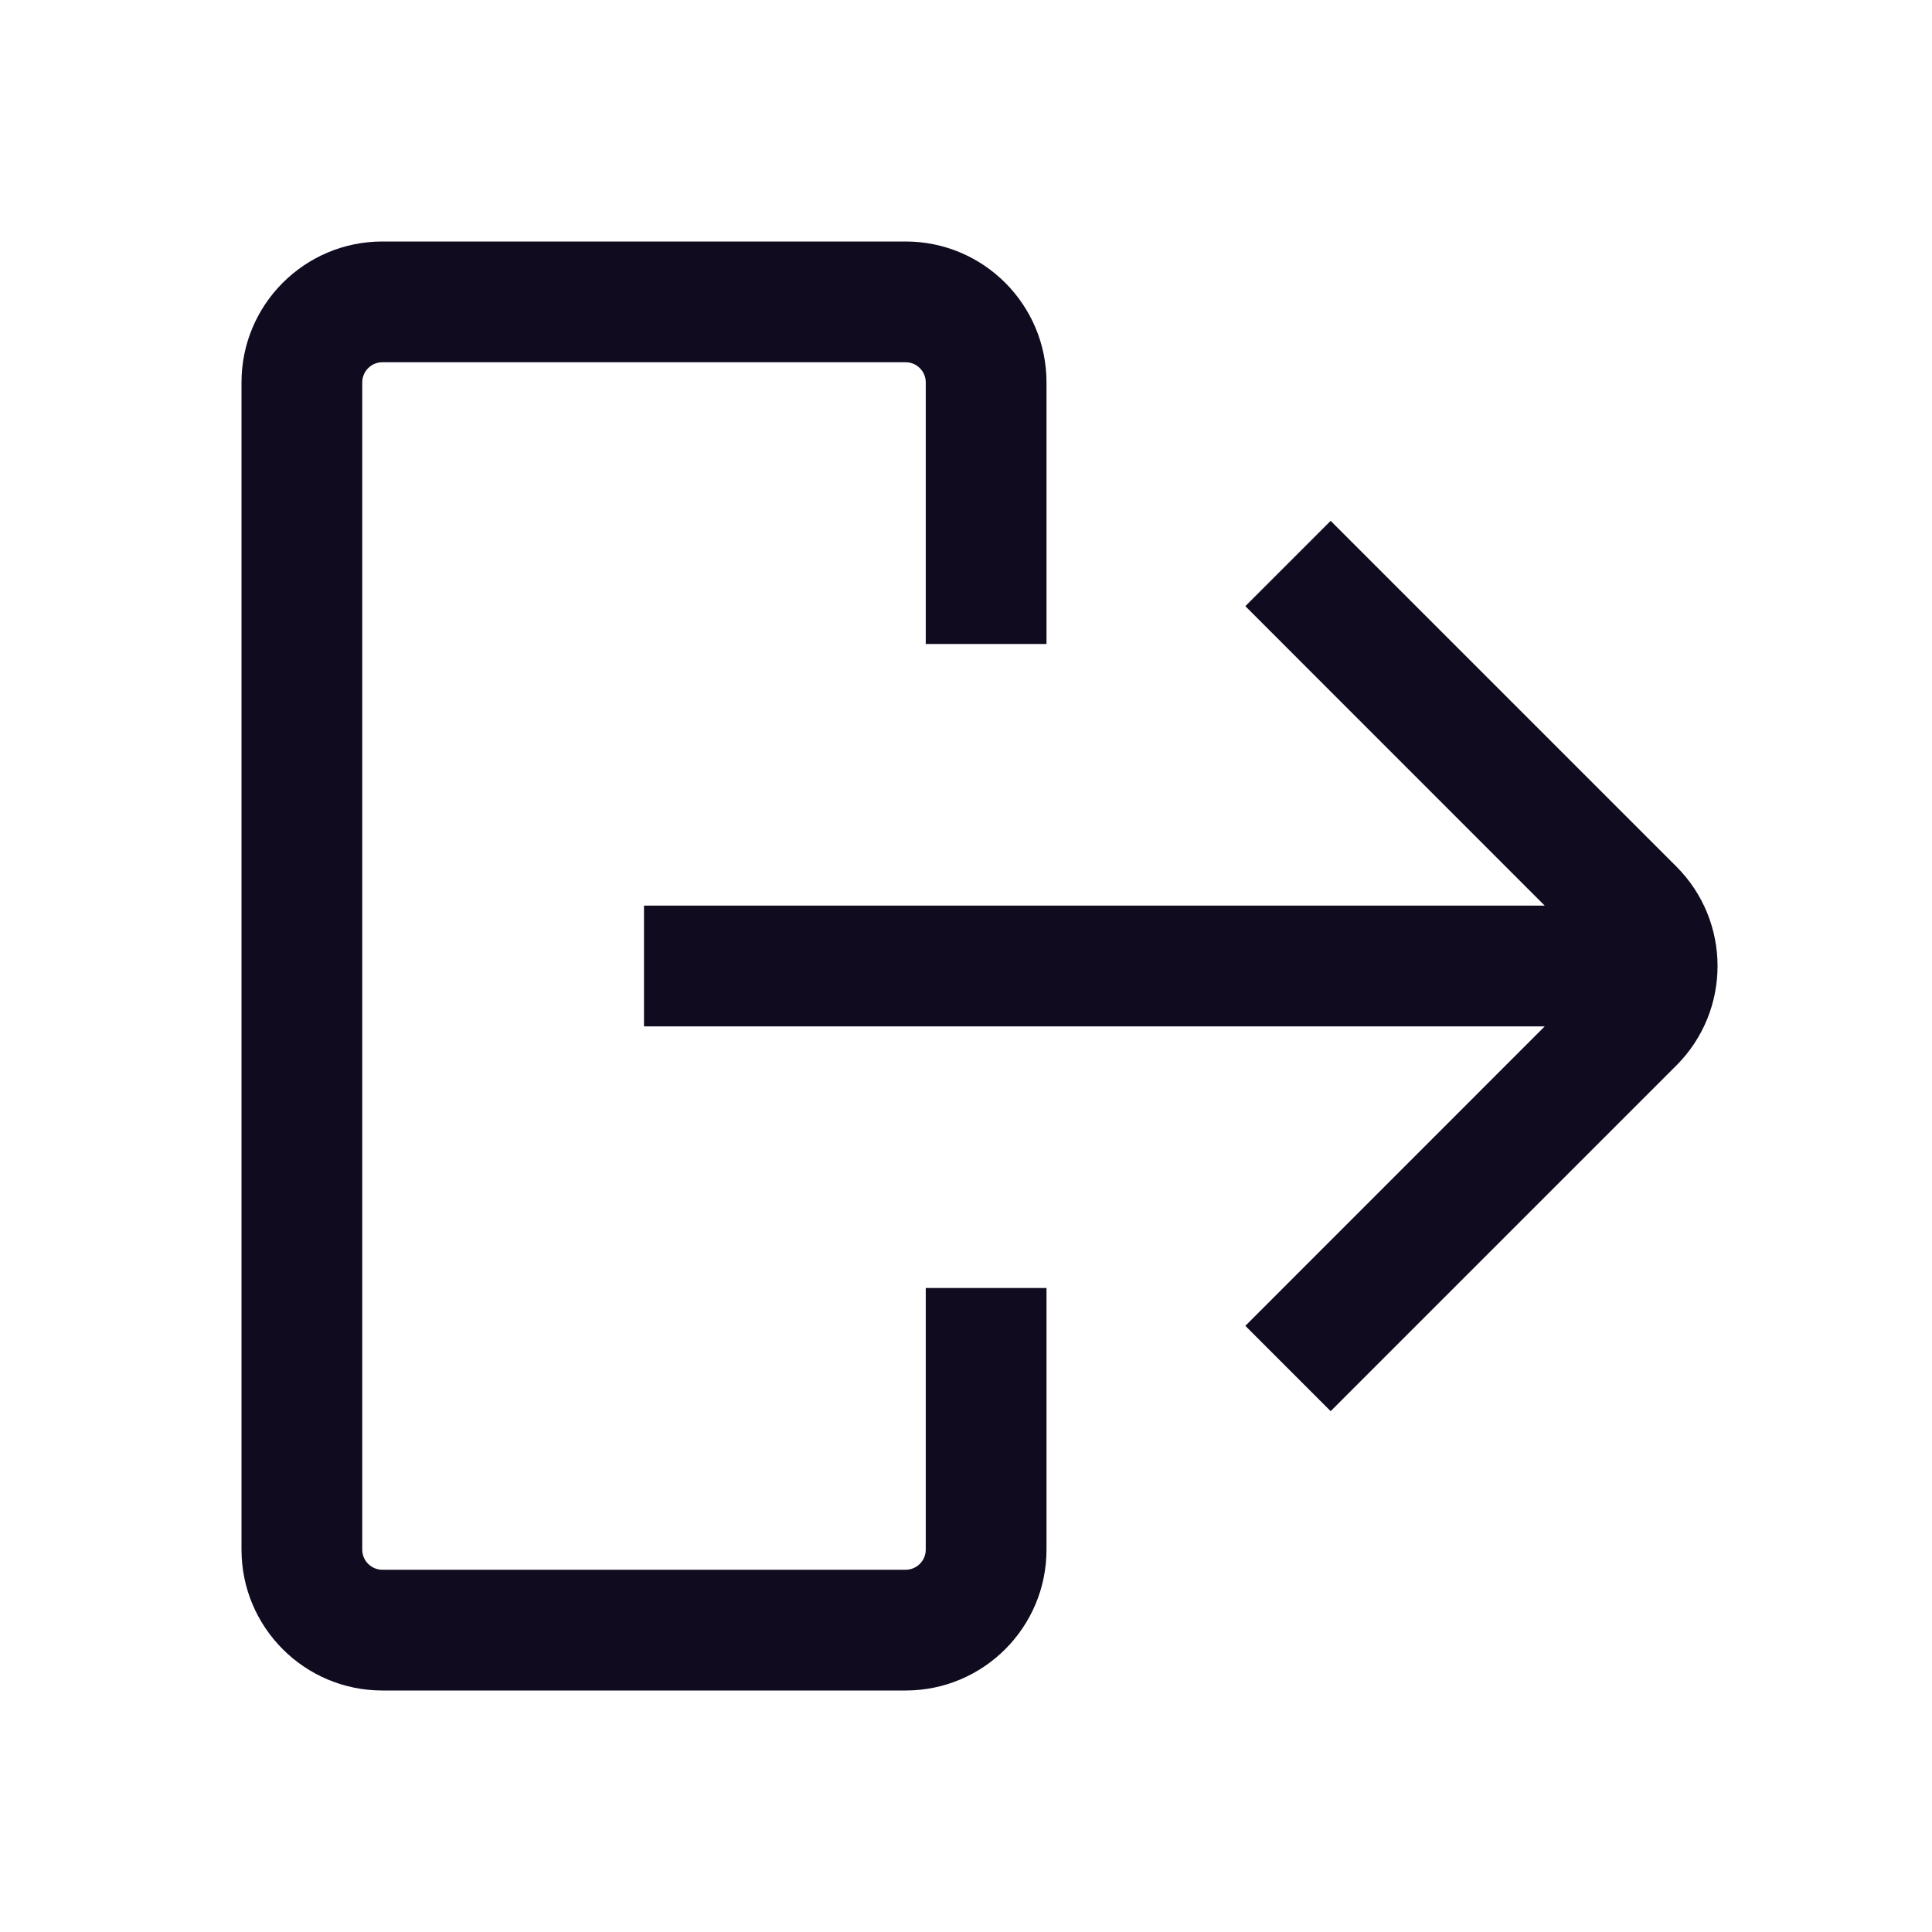 <svg width="24" height="24" viewBox="0 0 24 24" fill="none" xmlns="http://www.w3.org/2000/svg">
<path fill-rule="evenodd" clip-rule="evenodd" d="M4.75 3C3.784 3 3 3.784 3 4.75V19.25C3 20.216 3.784 21 4.75 21H11.25C12.216 21 13 20.216 13 19.25V16H11.5V19.25C11.5 19.388 11.388 19.5 11.25 19.5H4.75C4.612 19.5 4.5 19.388 4.5 19.25V4.75C4.5 4.612 4.612 4.5 4.75 4.5H11.25C11.388 4.5 11.5 4.612 11.5 4.75V8H13V4.75C13 3.784 12.216 3 11.25 3H4.75ZM20.823 10.763L16.53 6.47L15.47 7.53L19.189 11.25H8V12.75H19.189L15.47 16.47L16.53 17.53L20.823 13.237C21.507 12.554 21.507 11.446 20.823 10.763Z" fill="#100B1F"/>
</svg>

